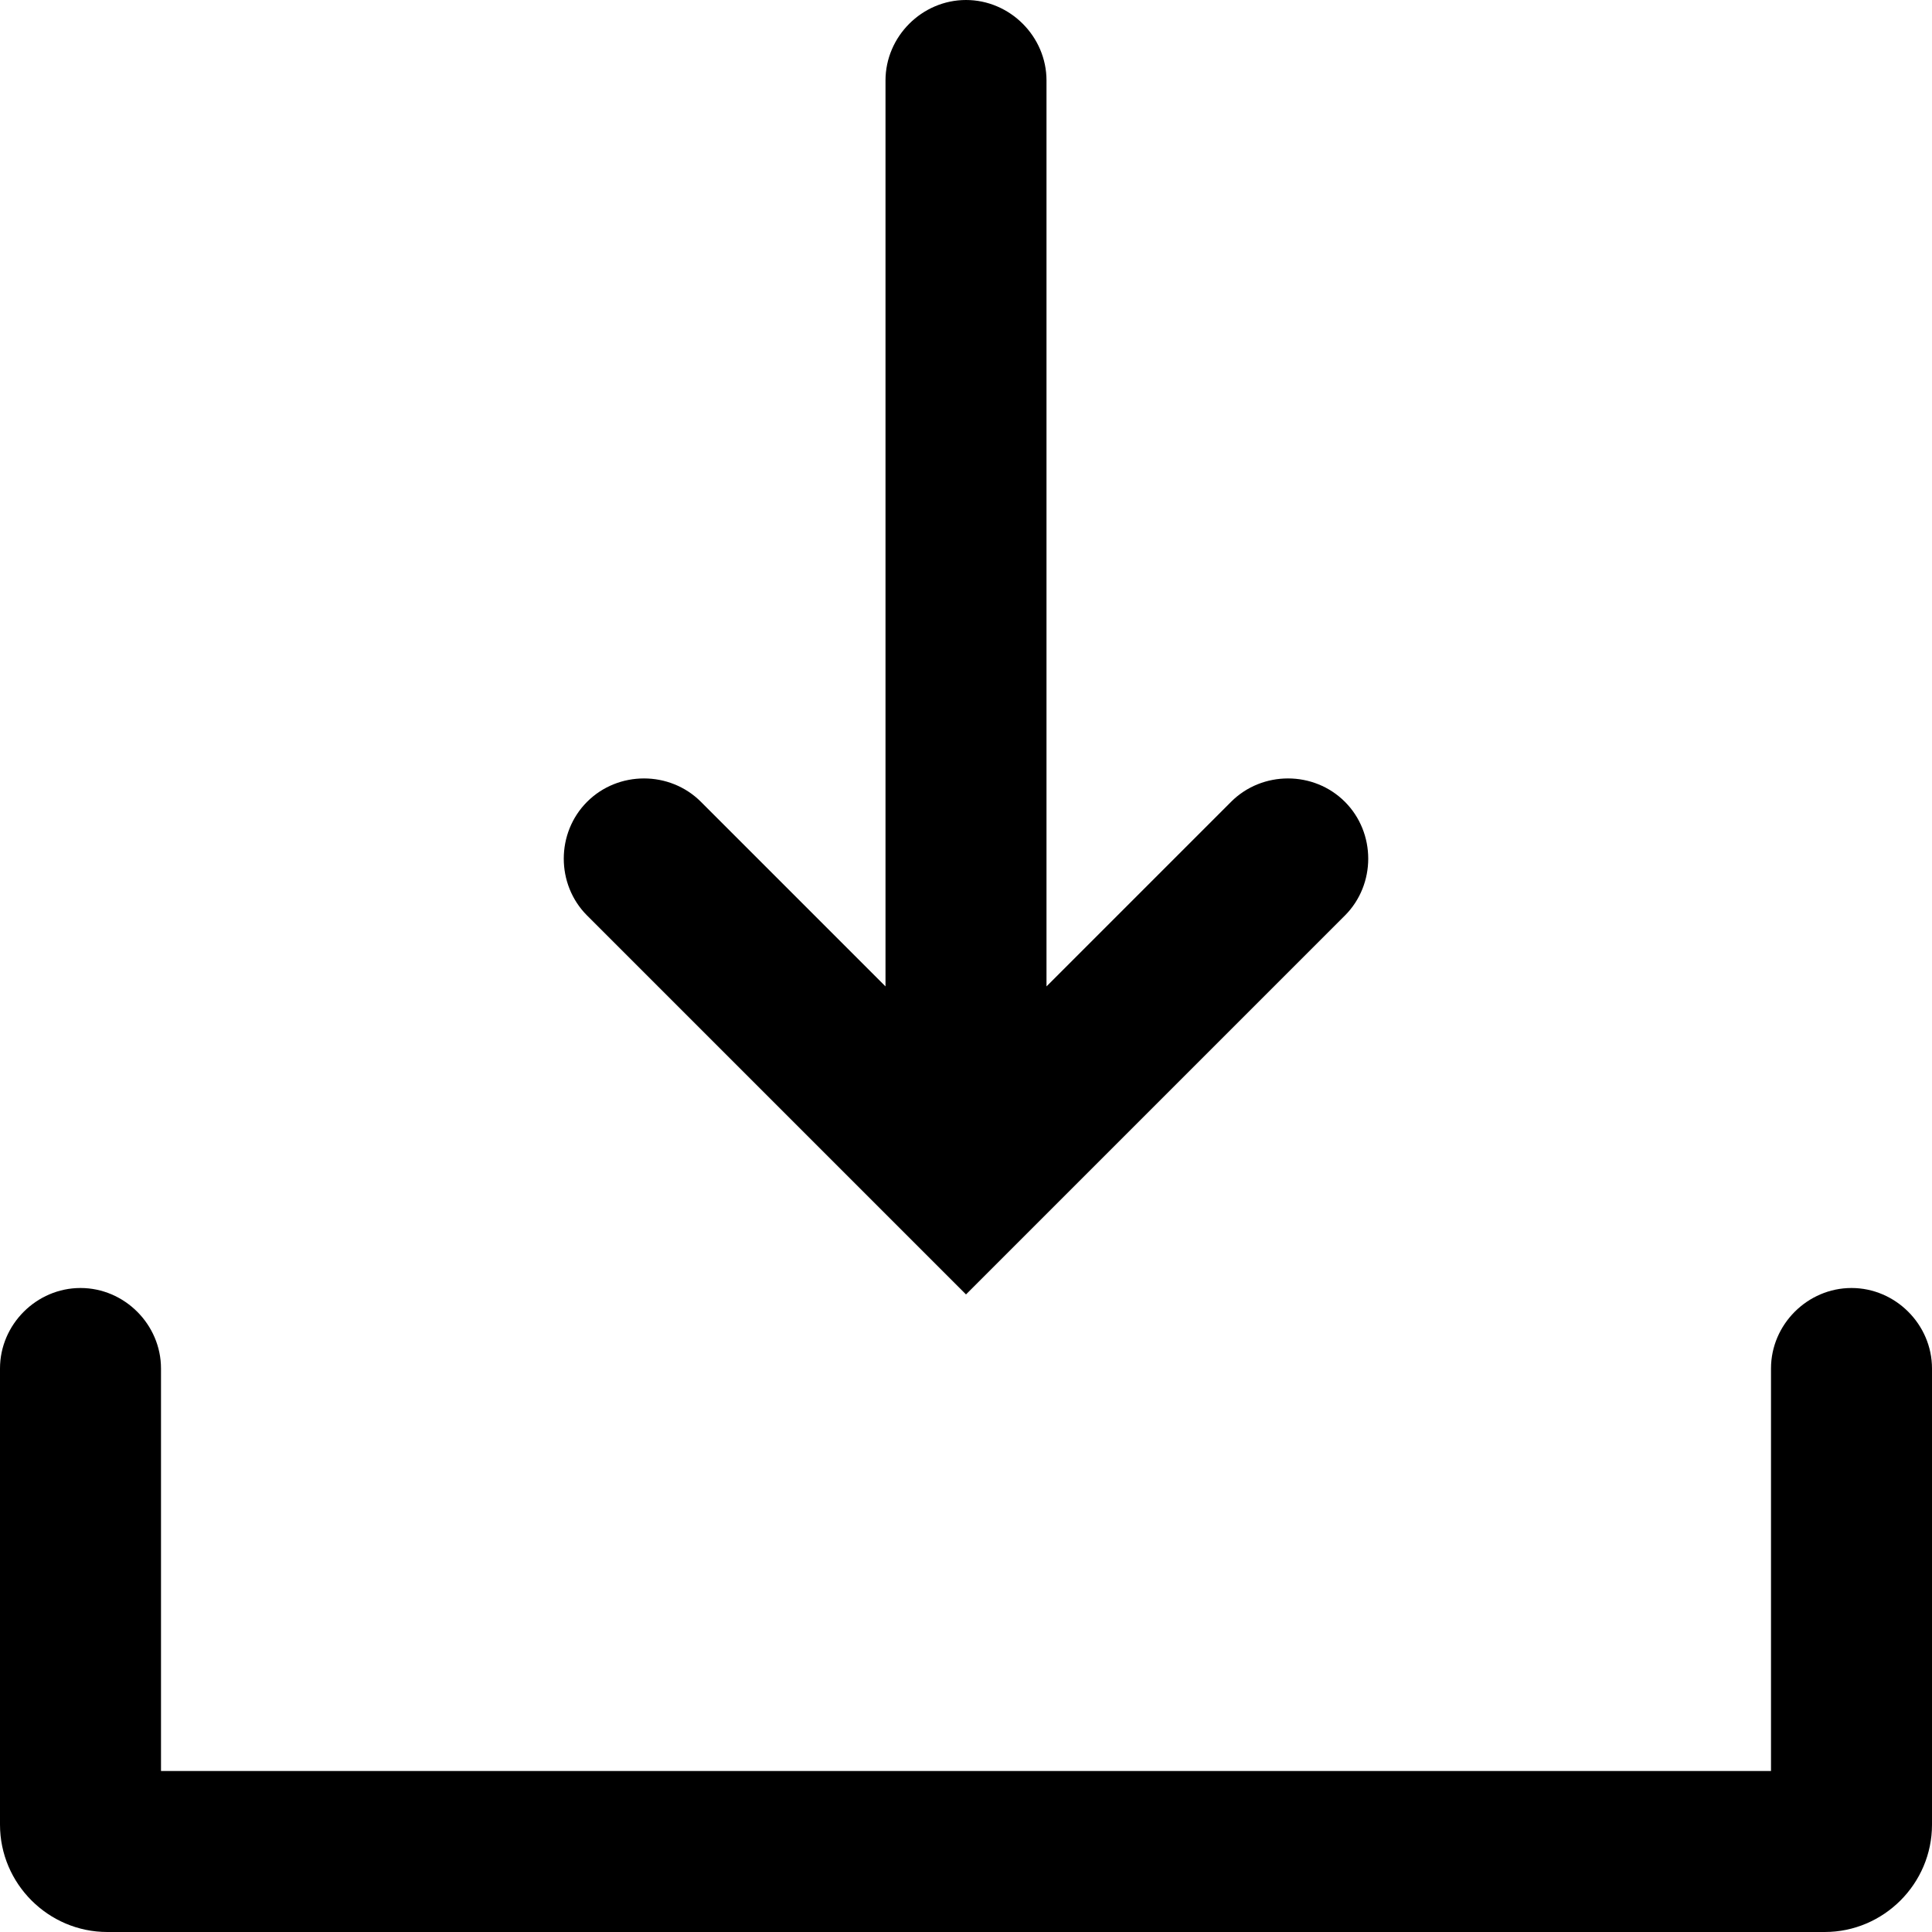 <svg width="18" height="18" viewBox="0 0 18 18" fill="none" xmlns="http://www.w3.org/2000/svg">
<g id="Group">
<path id="Vector" d="M9 12.06L12.53 8.53C12.82 8.24 12.82 7.76 12.53 7.47C12.24 7.18 11.76 7.18 11.47 7.47L9.75 9.19V0.75C9.75 0.34 9.41 0 9 0C8.59 0 8.25 0.34 8.25 0.75V9.19L6.53 7.47C6.24 7.18 5.76 7.18 5.47 7.47C5.18 7.76 5.18 8.24 5.47 8.53L9 12.06Z" fill="currentColor"/>
<path id="Vector_2" d="M17.25 12C16.84 12 16.5 12.34 16.5 12.75V16.5H1.5V12.75C1.5 12.34 1.16 12 0.75 12C0.34 12 0 12.34 0 12.75V17C0 17.55 0.45 18 1 18H17C17.55 18 18 17.55 18 17V12.75C18 12.34 17.66 12 17.25 12Z" fill="currentColor"/>
</g>
</svg>

